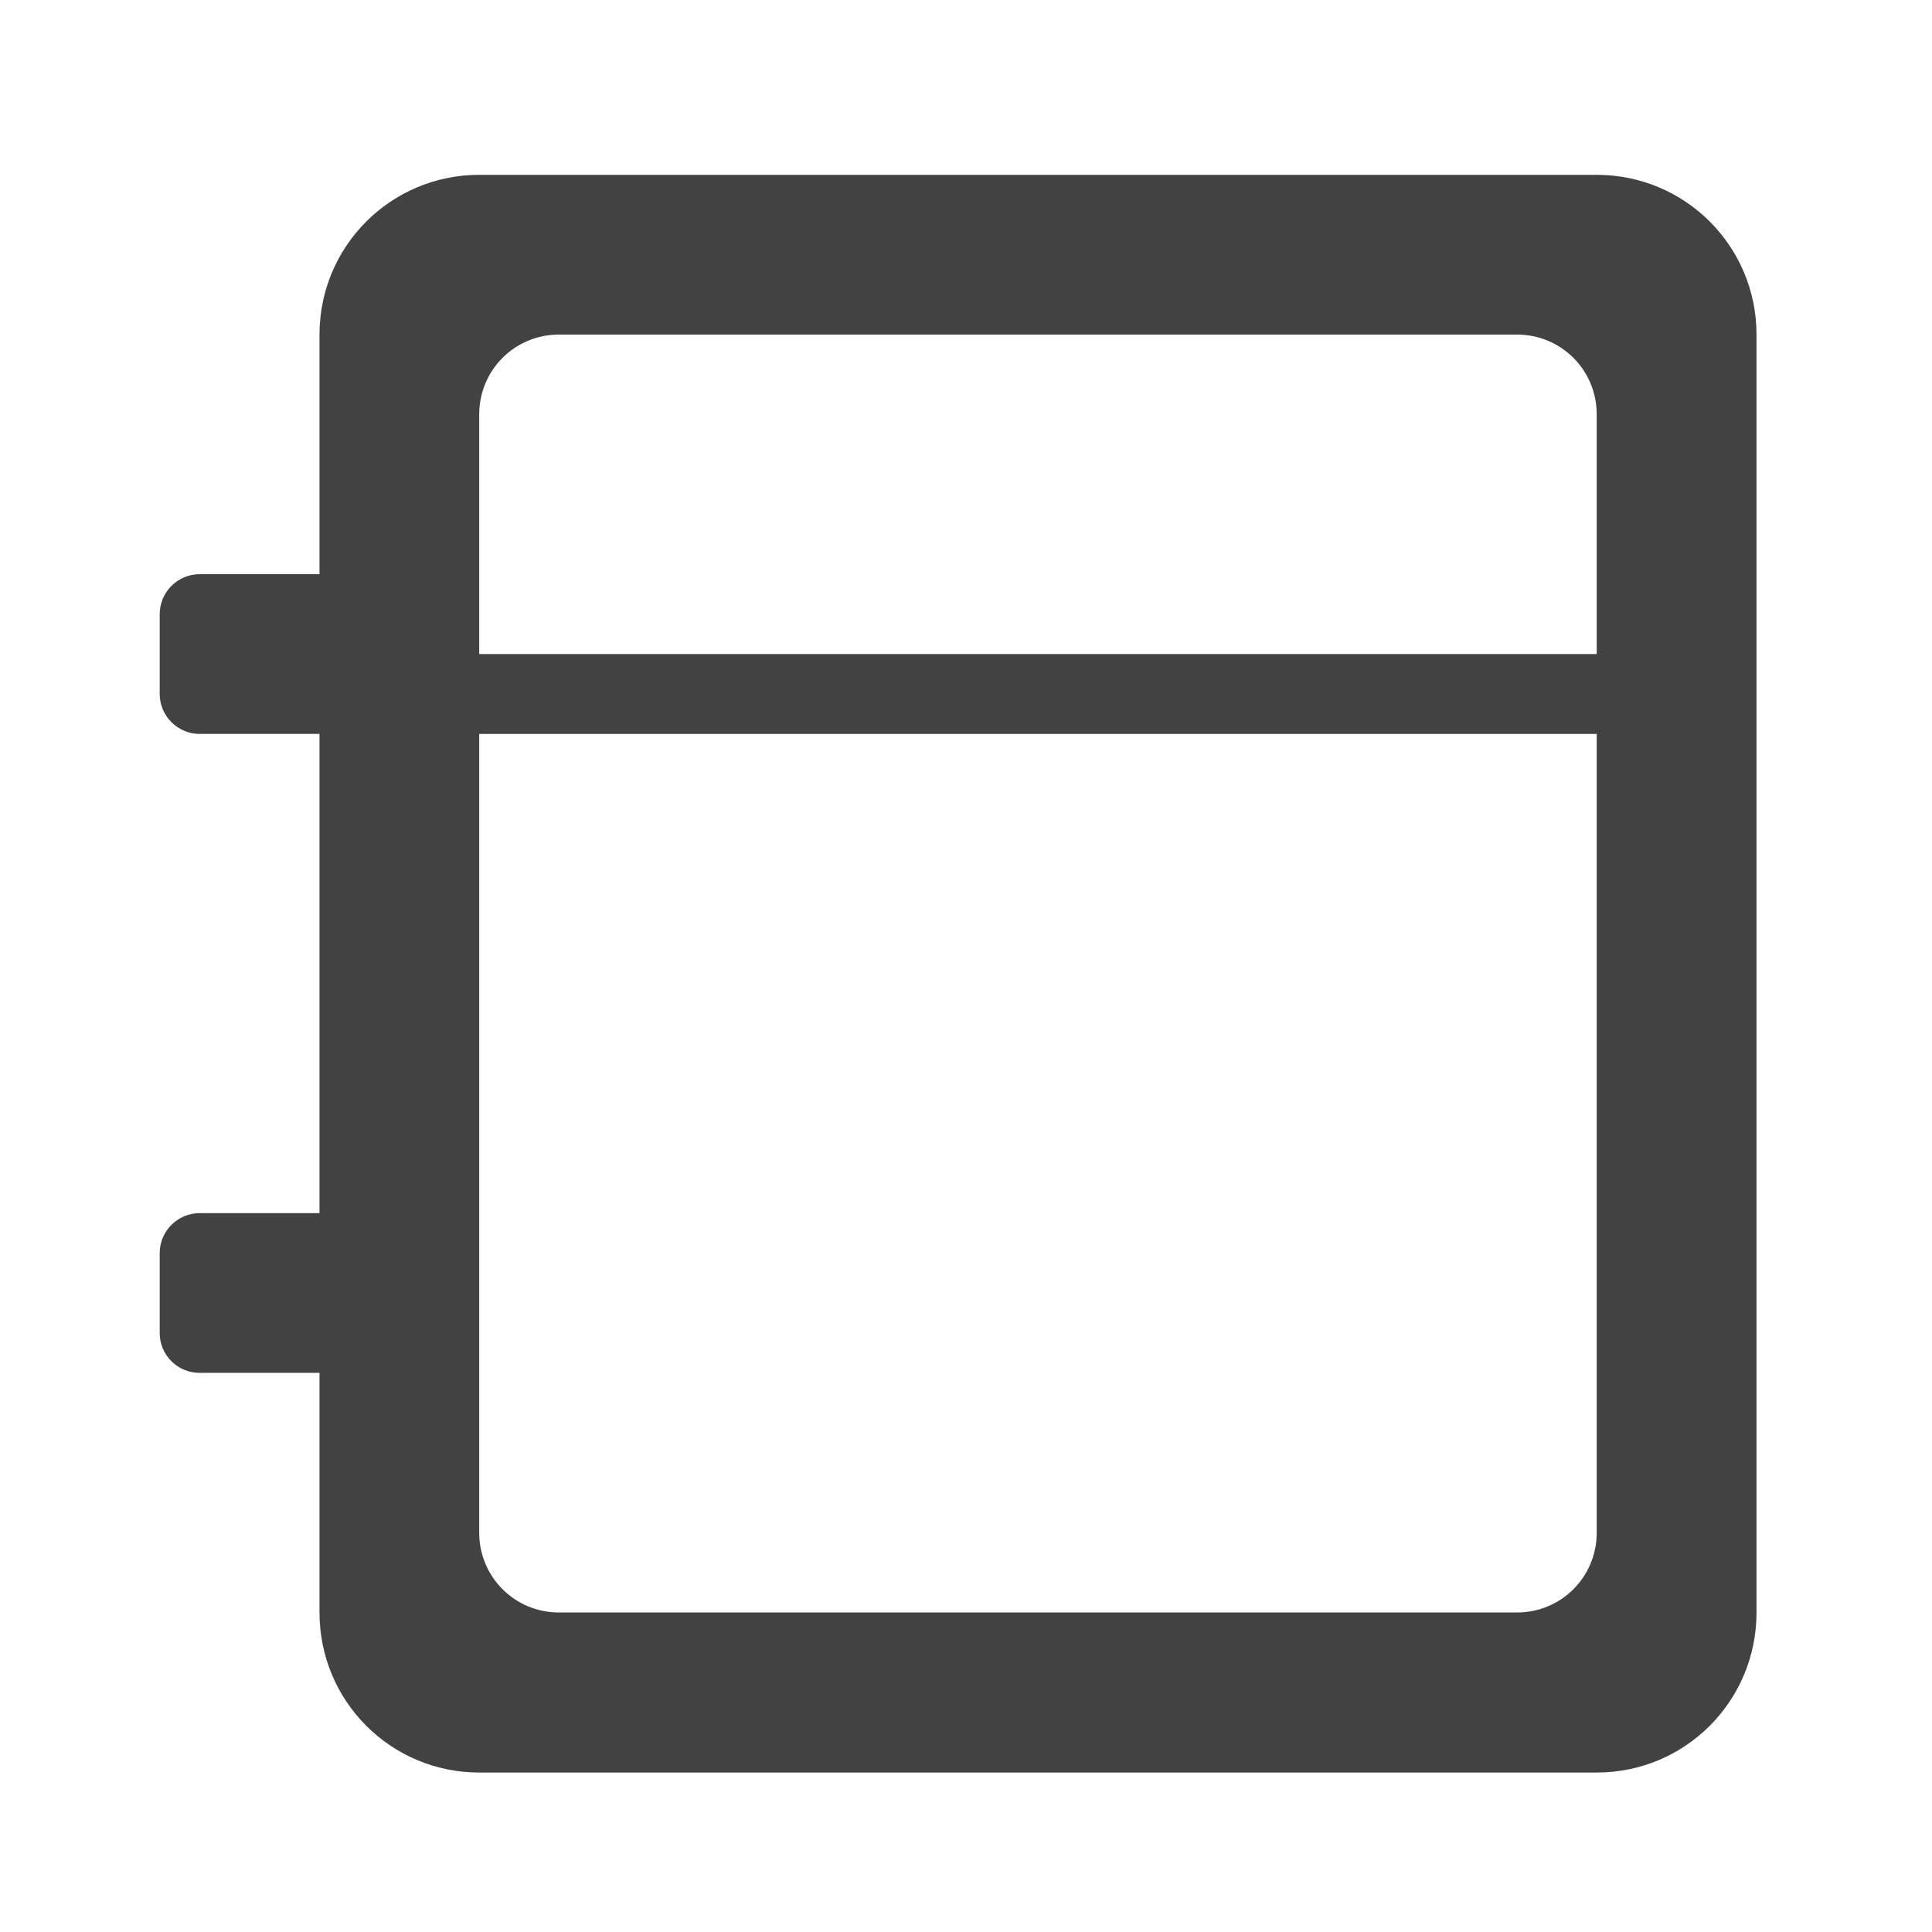 <svg height="24" viewBox="0 0 24 24" width="24" xmlns="http://www.w3.org/2000/svg"><g fill="#424242"><path d="m4.961 8.125h15.879v.992h-15.879zm0 0"/><path d="m5.953 2.172c-1.098 0-1.984.887-1.984 1.984v15.875c0 1.102.887 1.988 1.984 1.988h13.883c1.098 0 1.984-.887 1.984-1.988v-15.875c0-1.098-.887-1.984-1.984-1.984zm.992 1.984h11.898c.551 0 .992.441.992.992v13.891c0 .551-.441.992-.992.992h-11.898c-.551 0-.992-.441-.992-.992v-13.891c0-.551.441-.992.992-.992zm0 0"/><path d="m2.48 7.133h1.984c.273 0 .496.223.496.496v.992c0 .273-.223.496-.496.496h-1.984c-.273 0-.496-.223-.496-.496v-.992c0-.273.223-.496.496-.496zm0 0"/><path d="m2.48 15.07h1.984c.273 0 .496.223.496.496v.992c0 .277-.223.496-.496.496h-1.984c-.273 0-.496-.219-.496-.496v-.992c0-.273.223-.496.496-.496zm0 0"/></g></svg>